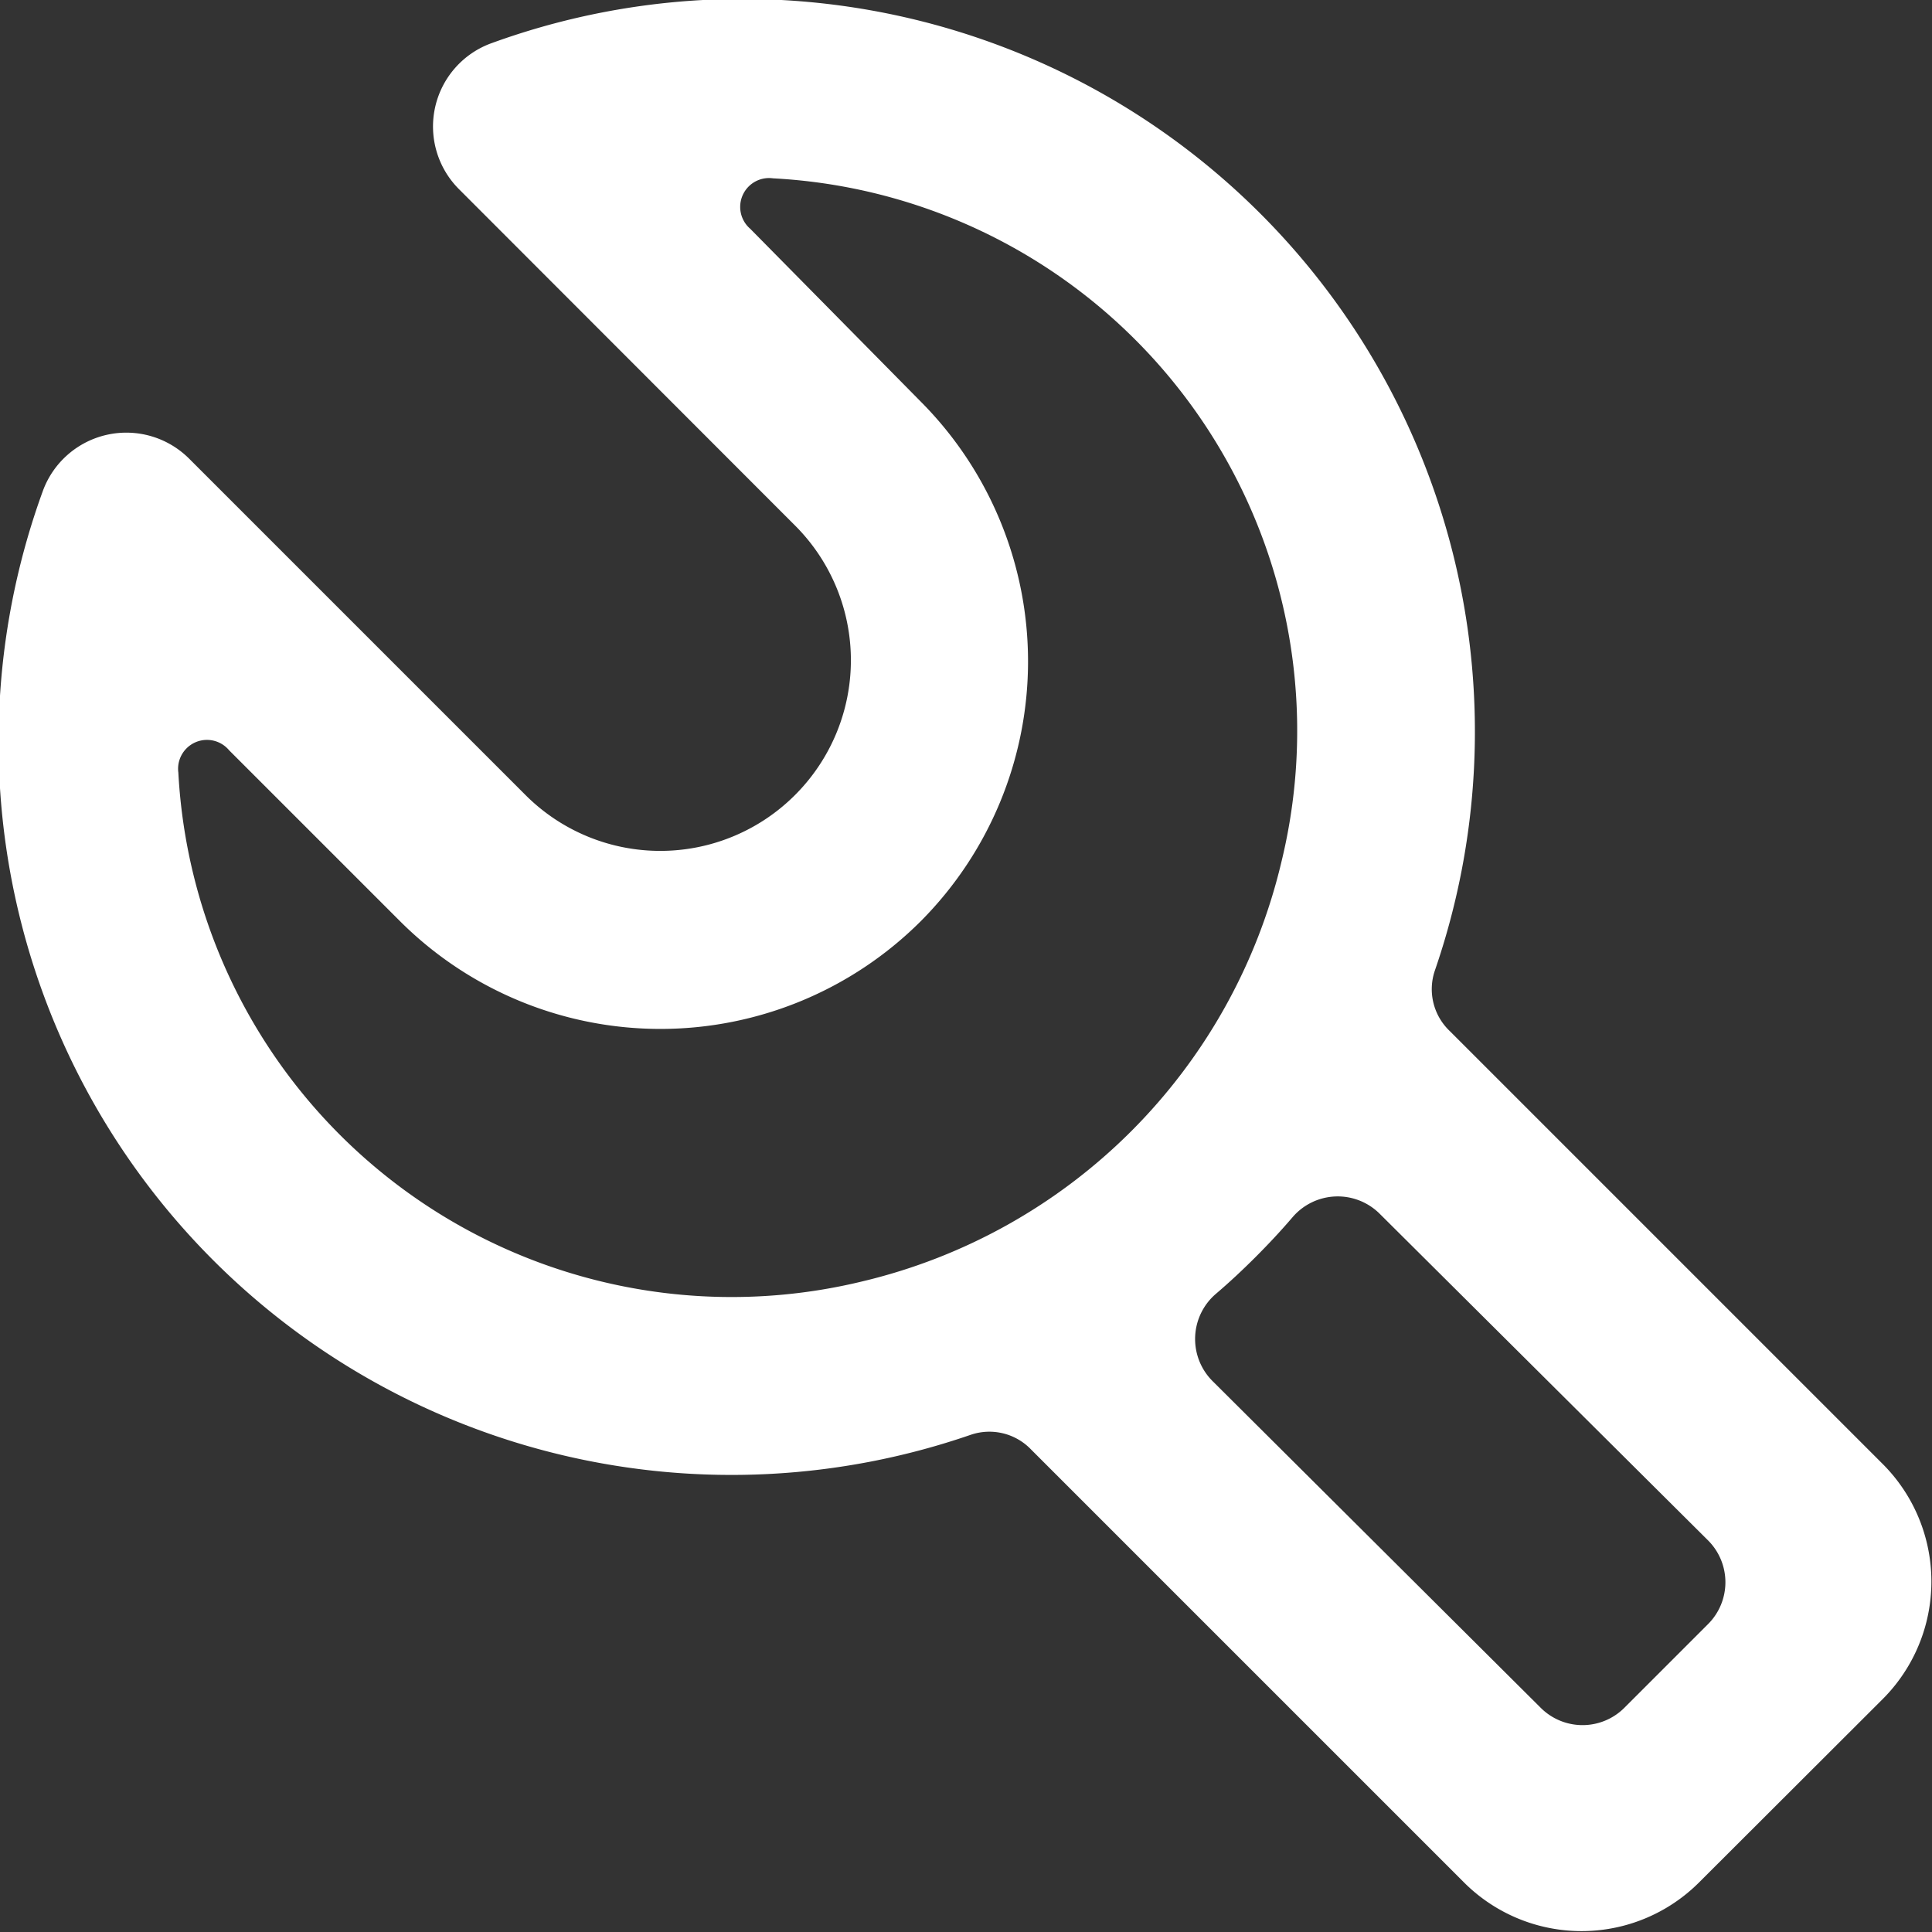 <svg xmlns="http://www.w3.org/2000/svg" viewBox="0 0 66.95 66.95"><rect x="0" y="0" width="66.95" height="66.95" fill="#333333" stroke="none"/><defs><style>.cls-1{fill:#fff;}</style></defs><title>in-ppm-icon-white</title><g id="Layer_2" data-name="Layer 2"><g id="Layer_1-2" data-name="Layer 1"><path class="cls-1" d="M17.05,1.49h0a3.07,3.07,0,0,0-1.14,5.07L27.55,18.21a6.6,6.6,0,0,1,0,9.34h0a6.6,6.6,0,0,1-9.34,0L6.56,15.9A3.08,3.08,0,0,0,1.49,17v0A25.4,25.4,0,0,0,33.64,49.72a2,2,0,0,1,2.09.51l15,15a5.76,5.76,0,0,0,8.15,0l6.36-6.35a5.76,5.76,0,0,0,0-8.15l-15-15a2,2,0,0,1-.52-2.09A25.39,25.39,0,0,0,17.05,1.49ZM59.19,56.28l-2.9,2.9a2.05,2.05,0,0,1-2.9,0L42,47.84a2.06,2.06,0,0,1,.13-3c.47-.4.93-.83,1.38-1.28s.88-.91,1.29-1.39a2.06,2.06,0,0,1,3-.12L59.19,53.38A2.05,2.05,0,0,1,59.19,56.28ZM44.4,29.89A19.57,19.57,0,0,1,29.9,44.4,19.2,19.2,0,0,1,6.18,26.77,1,1,0,0,1,7.94,26l5.92,5.92a12.77,12.77,0,0,0,18.05,0h0a12.76,12.76,0,0,0,0-18L26,7.93a1,1,0,0,1,.79-1.75A19.17,19.17,0,0,1,44.4,29.89Z"/></g></g></svg>